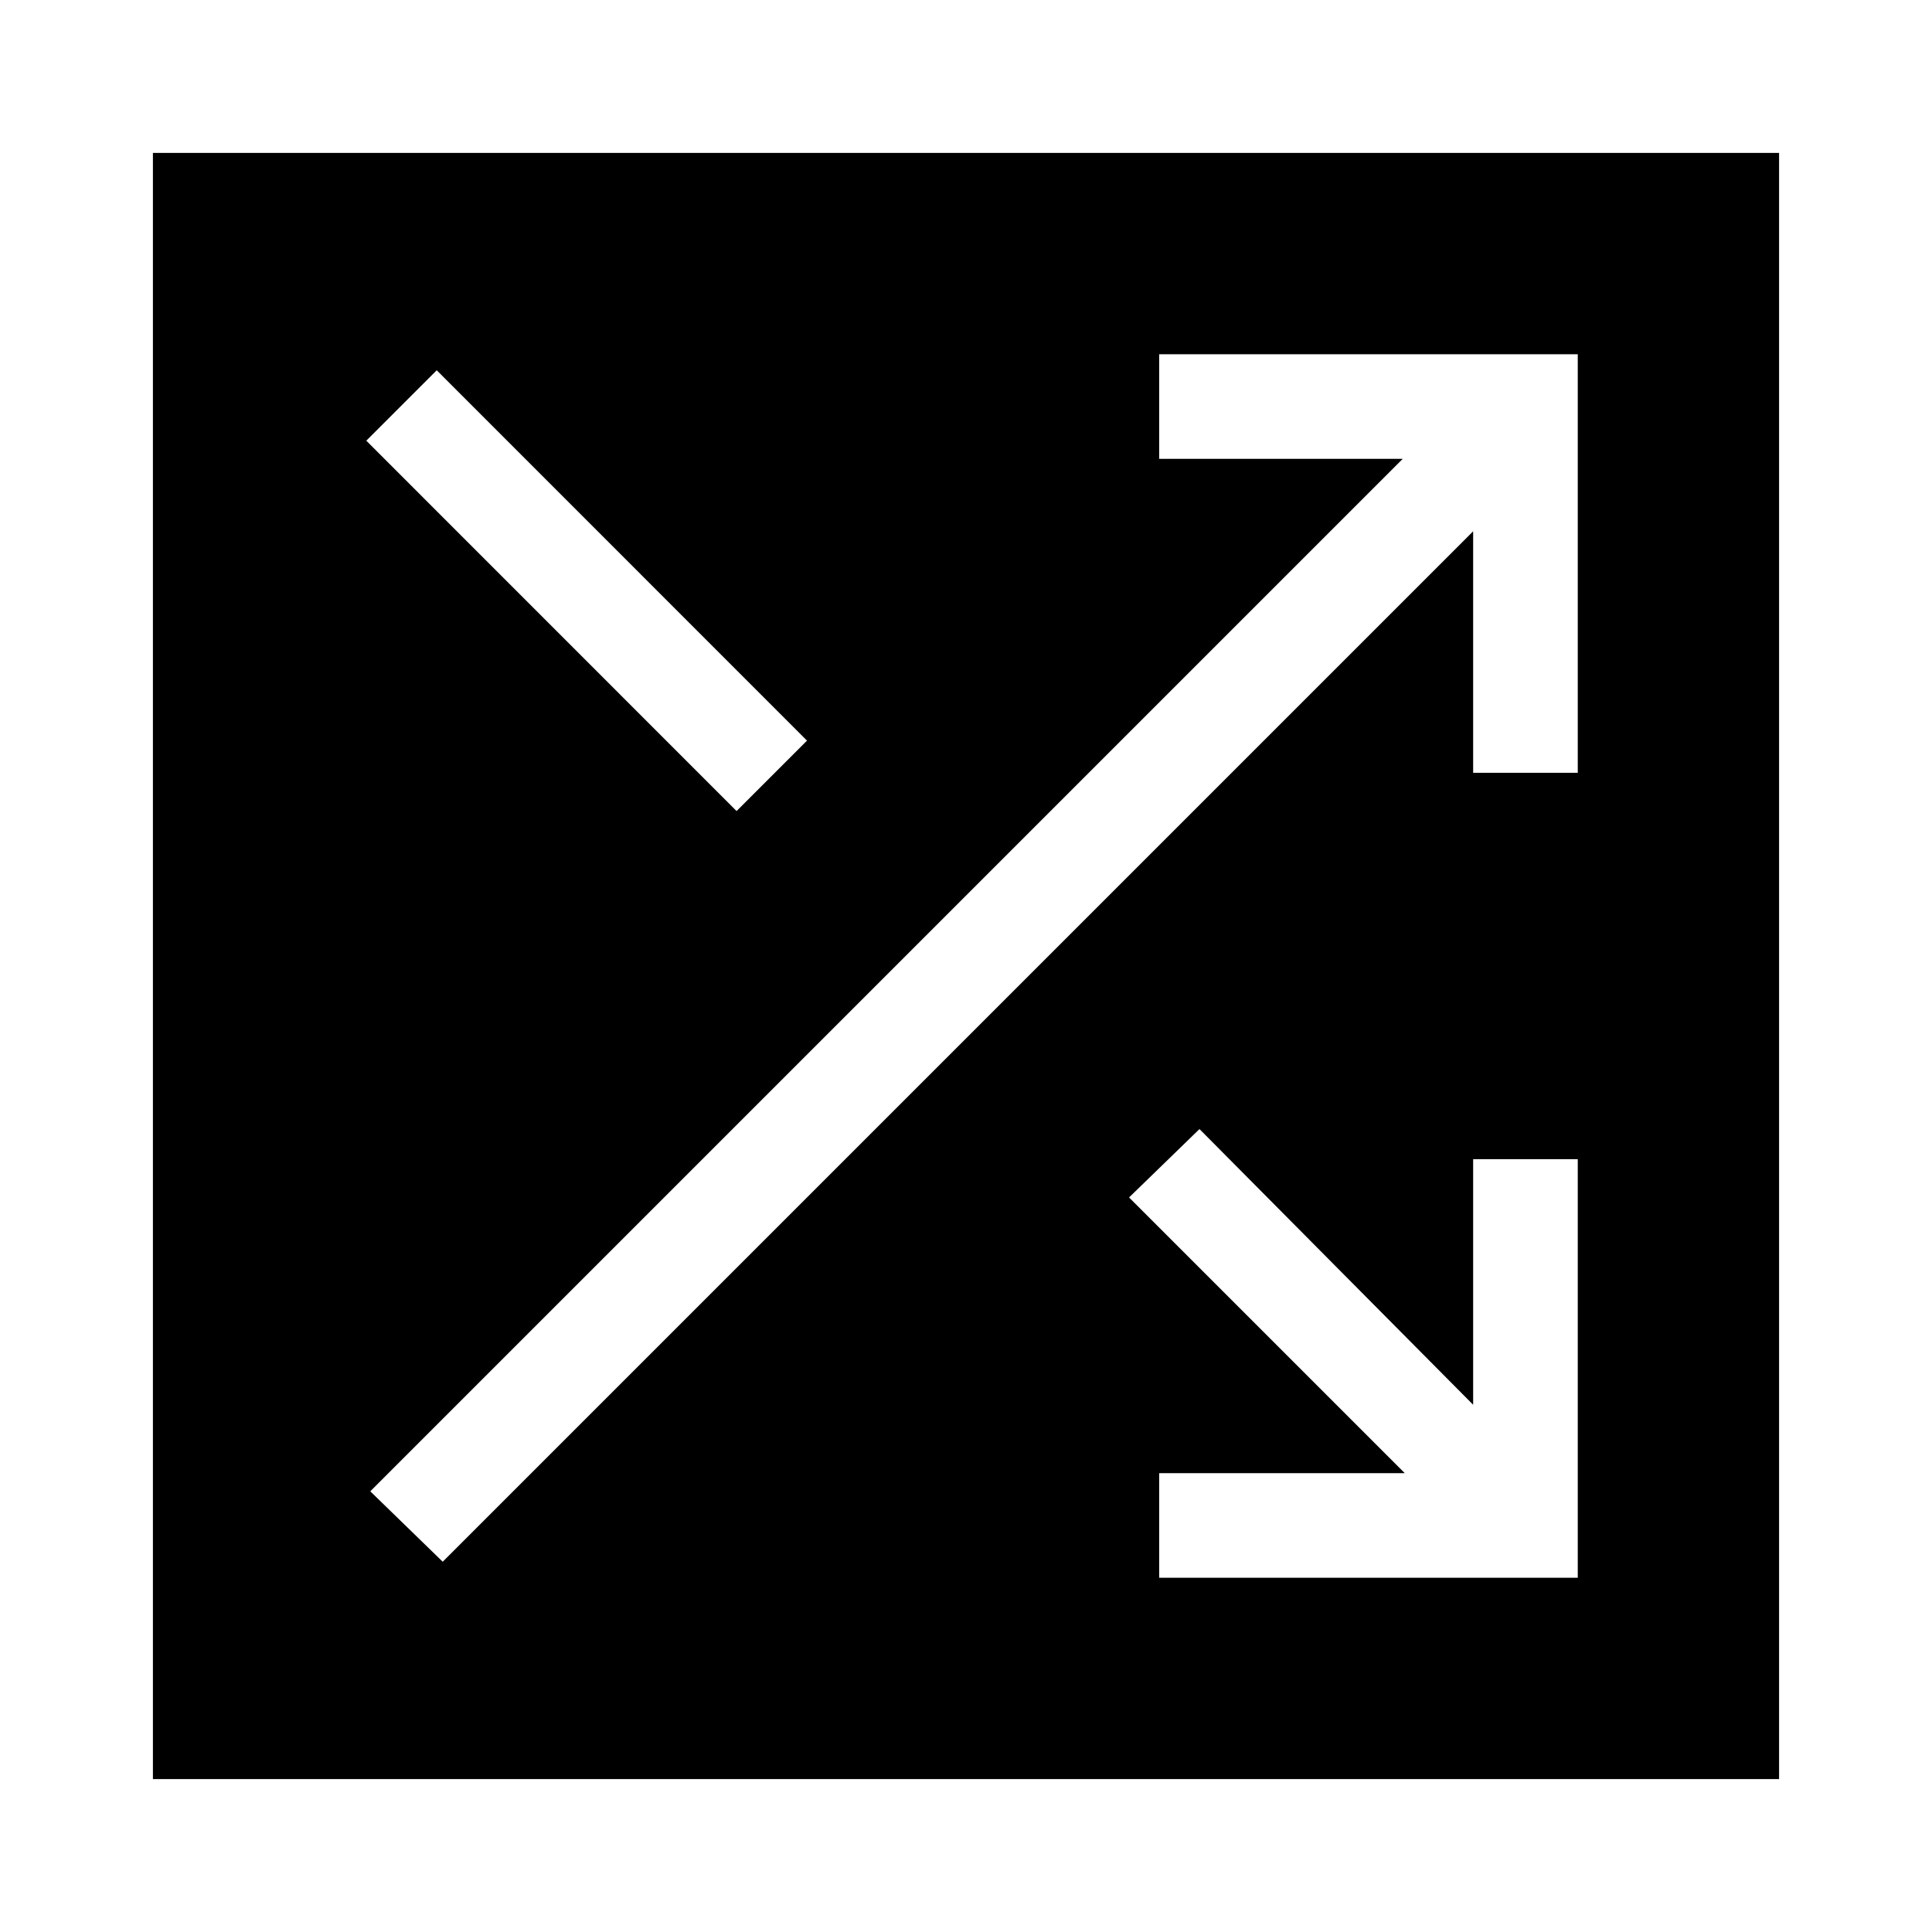 <svg xmlns="http://www.w3.org/2000/svg" height="20" width="20"><path d="M1.583 18.417V1.583h16.834v16.834ZM7.625 8.396l.729-.729-3.833-3.834-.729.729ZM12 16.333h4.333V12H15.25v2.542l-2.833-2.854-.729.708 2.854 2.854H12Zm-7.417-.166L15.25 5.5V8h1.083V3.667H12V4.75h2.521L3.833 15.438Z"/></svg>